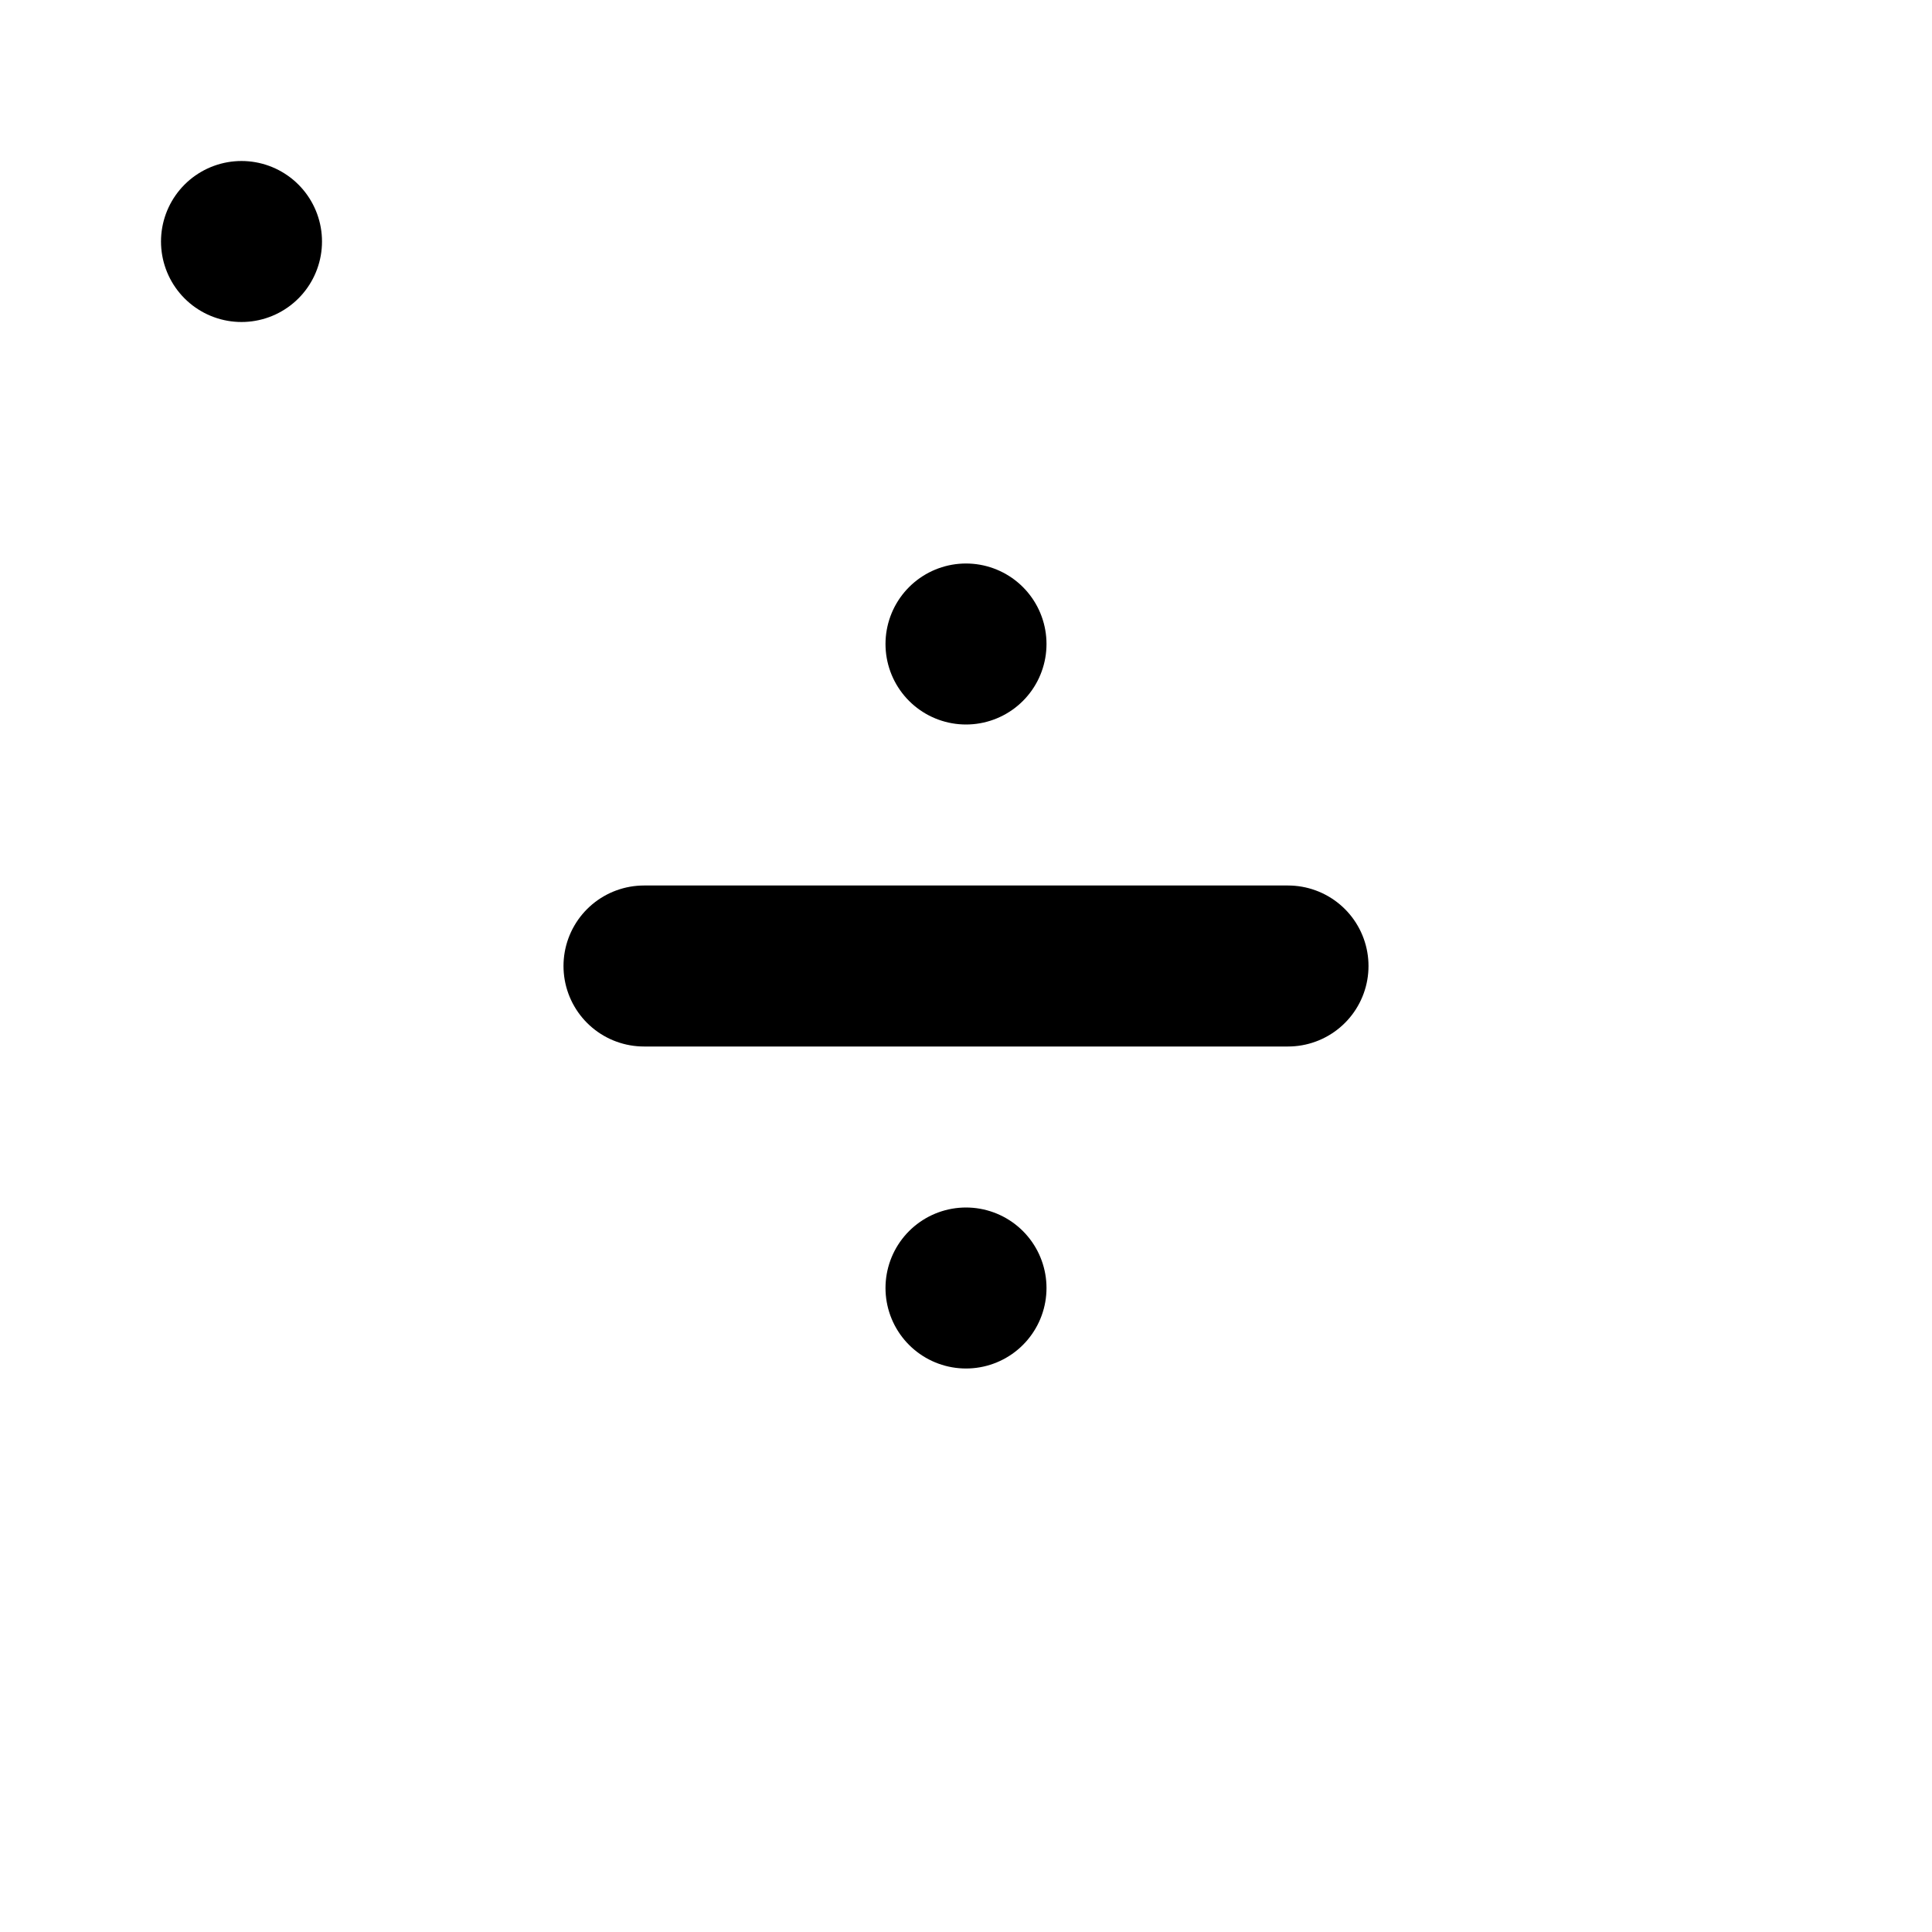 <svg xmlns="http://www.w3.org/2000/svg" viewBox="0 0 24 24" fill="none" stroke="currentColor" stroke-width="2" stroke-linecap="round" stroke-linejoin="round" class="feather feather-divide-square">
    <rect x="3" y="3"  rx="2" ry="2"></rect>
    <line x1="8" y1="12" x2="16" y2="12"></line>
    <line x1="12" y1="16" x2="12" y2="16"></line>
    <line x1="12" y1="8" x2="12" y2="8"></line>
</svg>